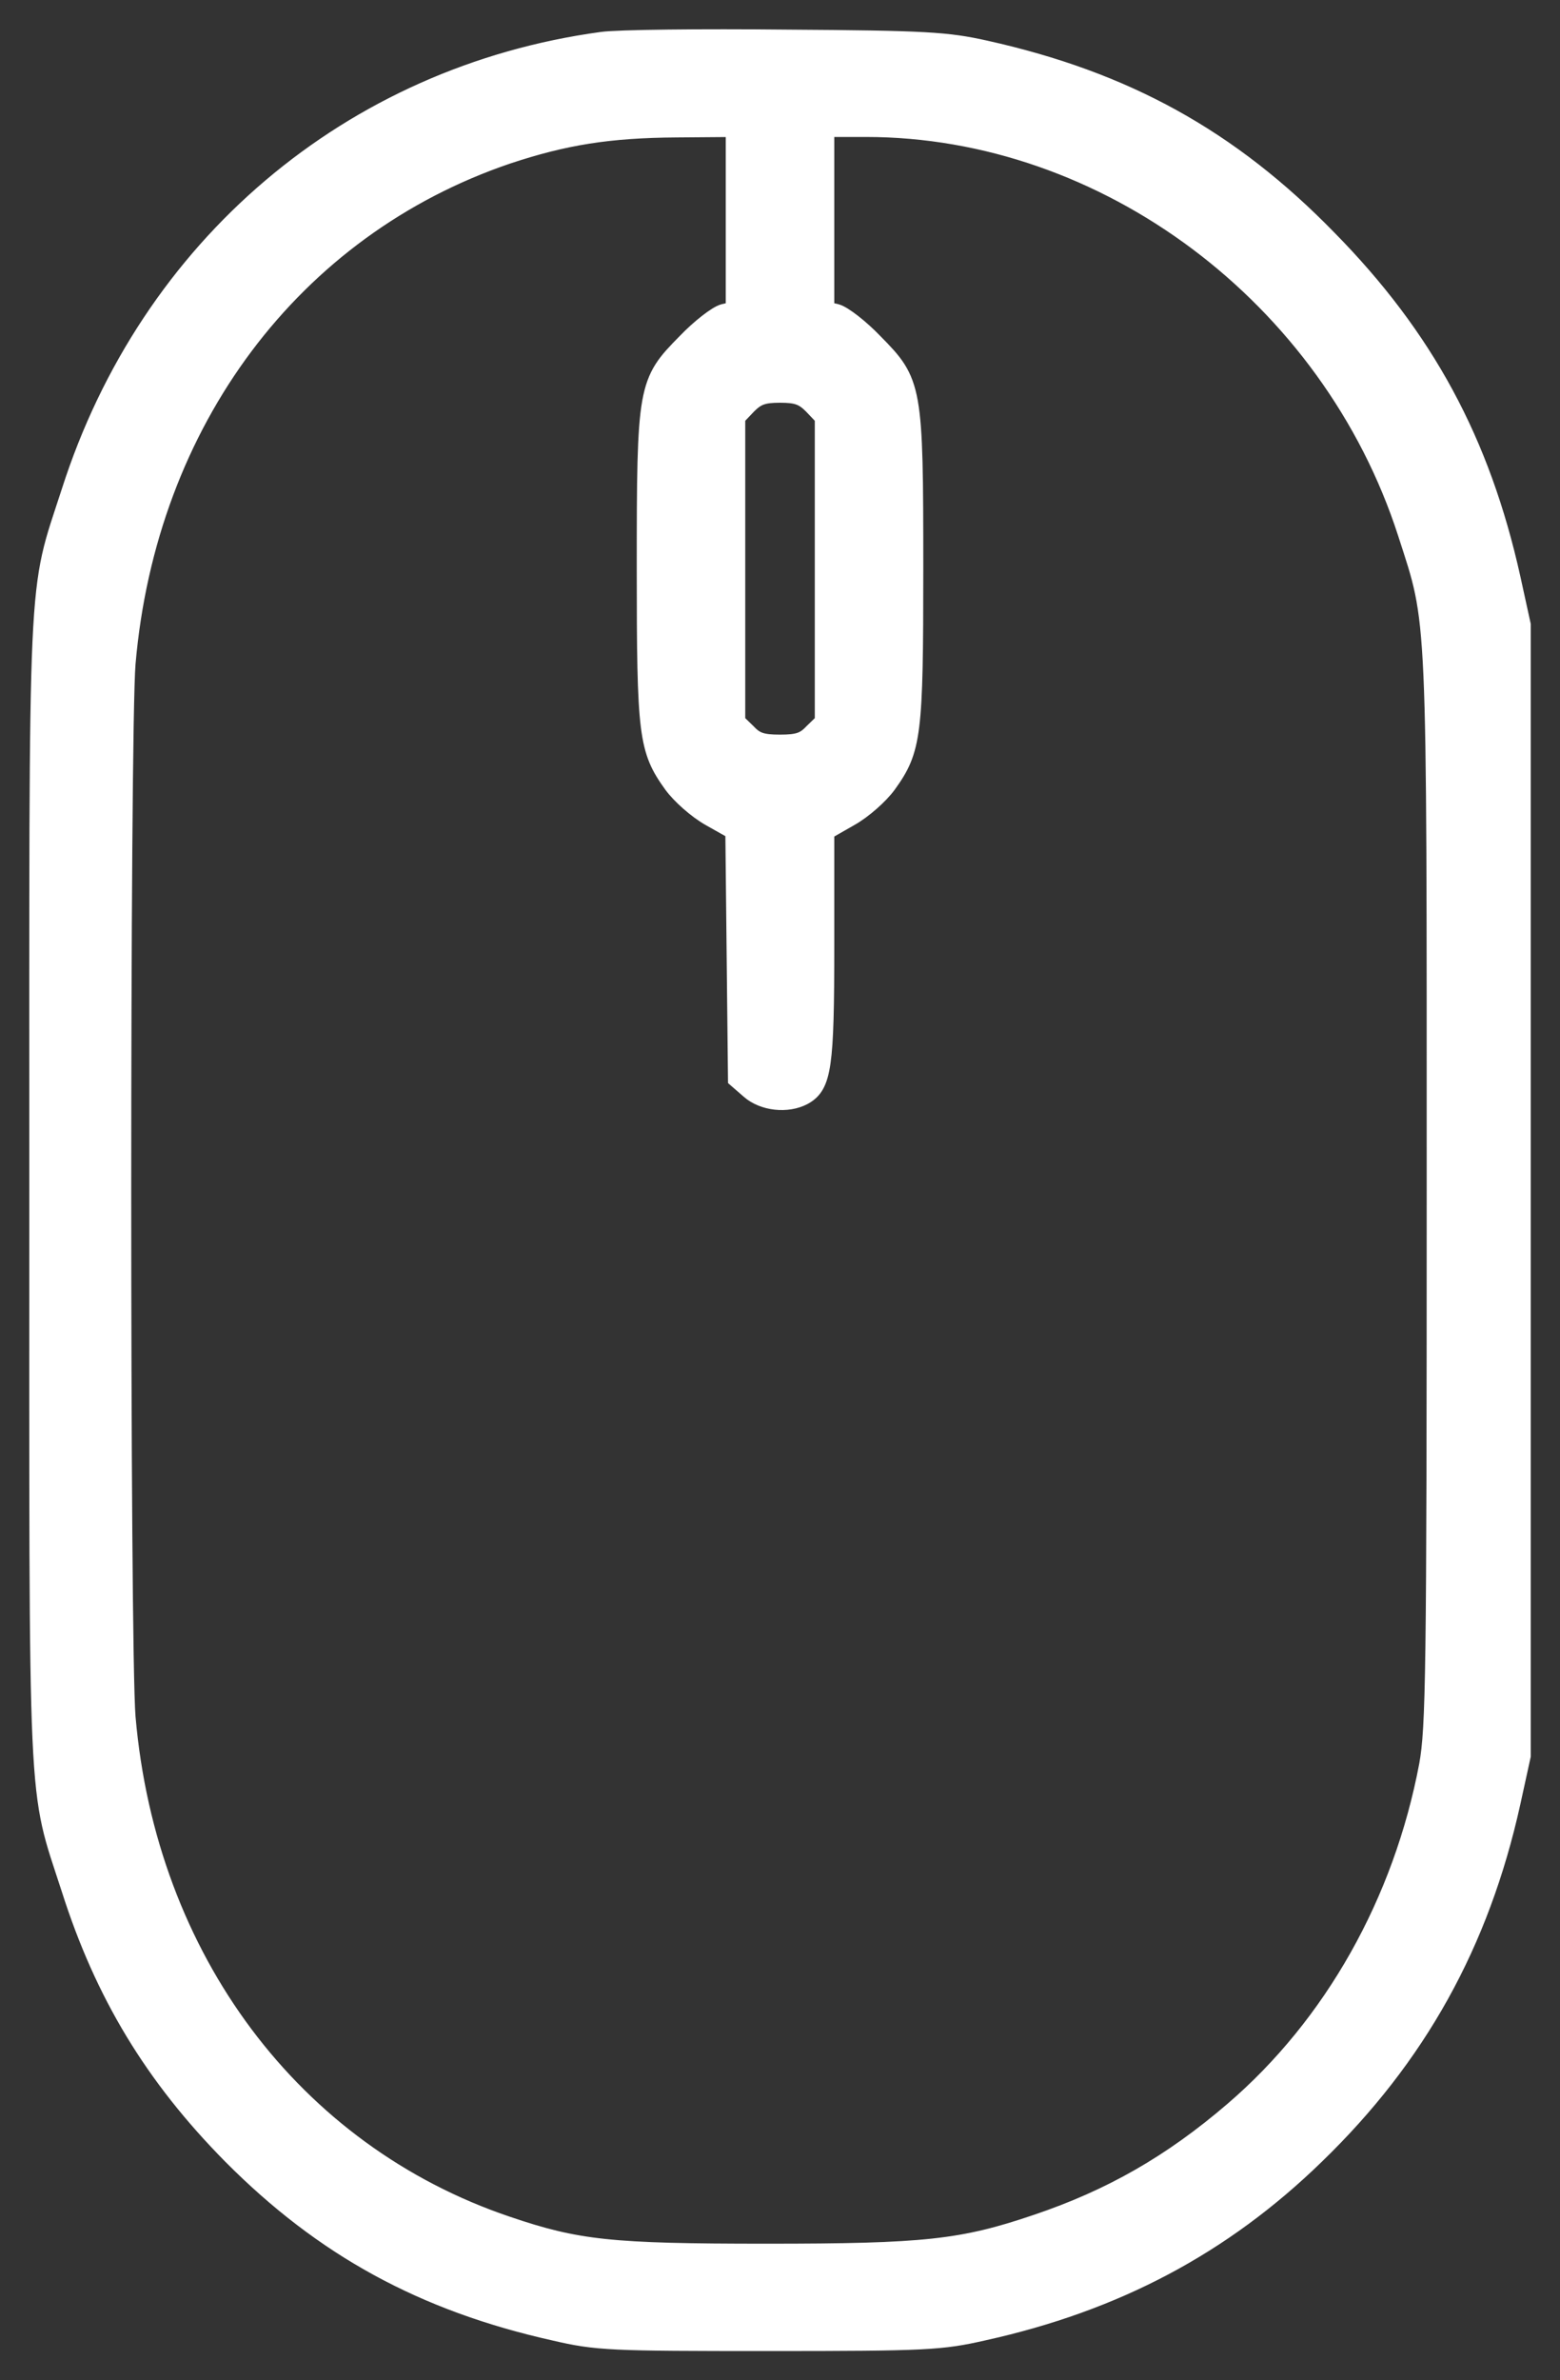 <svg width="40" height="61" viewBox="0 0 40 61" fill="none" xmlns="http://www.w3.org/2000/svg">
<rect x="0" y="0" width="40" height="61" fill="#333333" stroke="none"/>
<path d="M15.436 1.067C9 1.944 3.831 6.331 1.822 12.611C0.944 15.324 1.001 14.192 1.001 30.504C1.001 46.816 0.944 45.685 1.822 48.398C2.678 51.088 3.956 53.2 5.953 55.221C8.304 57.587 10.86 58.984 14.215 59.734C15.31 59.989 15.641 60 19.715 60C23.766 60 24.131 59.977 25.204 59.734C28.604 58.984 31.343 57.529 33.717 55.221C36.33 52.693 37.939 49.795 38.737 46.193L39 44.992V30.504V16.016L38.737 14.816C37.962 11.329 36.524 8.663 34.036 6.135C31.526 3.56 28.844 2.082 25.261 1.286C24.28 1.067 23.732 1.032 20.172 1.009C17.981 0.986 15.847 1.009 15.436 1.067ZM18.859 5.615V7.97L18.563 8.039C18.391 8.085 17.958 8.42 17.604 8.79C16.6 9.806 16.577 9.909 16.577 14.573C16.577 18.845 16.623 19.203 17.262 20.091C17.456 20.357 17.878 20.738 18.232 20.934L18.848 21.281L18.882 24.467L18.916 27.641L19.236 27.919C19.578 28.219 20.183 28.288 20.594 28.069C21.073 27.803 21.142 27.341 21.142 24.224V21.292L21.769 20.934C22.123 20.738 22.545 20.357 22.739 20.091C23.378 19.203 23.424 18.845 23.424 14.573C23.424 9.909 23.401 9.806 22.397 8.79C22.043 8.42 21.609 8.085 21.438 8.039L21.142 7.97V5.615V3.26H22.203C28.365 3.26 34.127 7.578 36.09 13.661C36.855 16.04 36.832 15.381 36.832 30.504C36.832 42.949 36.809 44.277 36.638 45.235C35.976 48.744 34.196 51.907 31.64 54.101C30.054 55.463 28.502 56.352 26.585 56.998C24.679 57.645 23.72 57.749 19.647 57.749C15.653 57.749 14.797 57.657 12.994 57.045C7.494 55.186 3.762 50.199 3.226 44.011C3.078 42.245 3.078 18.764 3.226 16.998C3.762 10.798 7.494 5.823 13.005 3.953C14.466 3.468 15.607 3.283 17.353 3.272L18.859 3.26V5.615ZM20.845 10.371L21.142 10.683V14.596V18.51L20.856 18.787C20.639 19.018 20.468 19.076 20 19.076C19.532 19.076 19.361 19.018 19.145 18.787L18.859 18.51V14.596V10.683L19.156 10.371C19.396 10.129 19.567 10.071 20 10.071C20.434 10.071 20.605 10.129 20.845 10.371Z" fill="white" stroke="white" stroke-width="0.5"/>
</svg>
